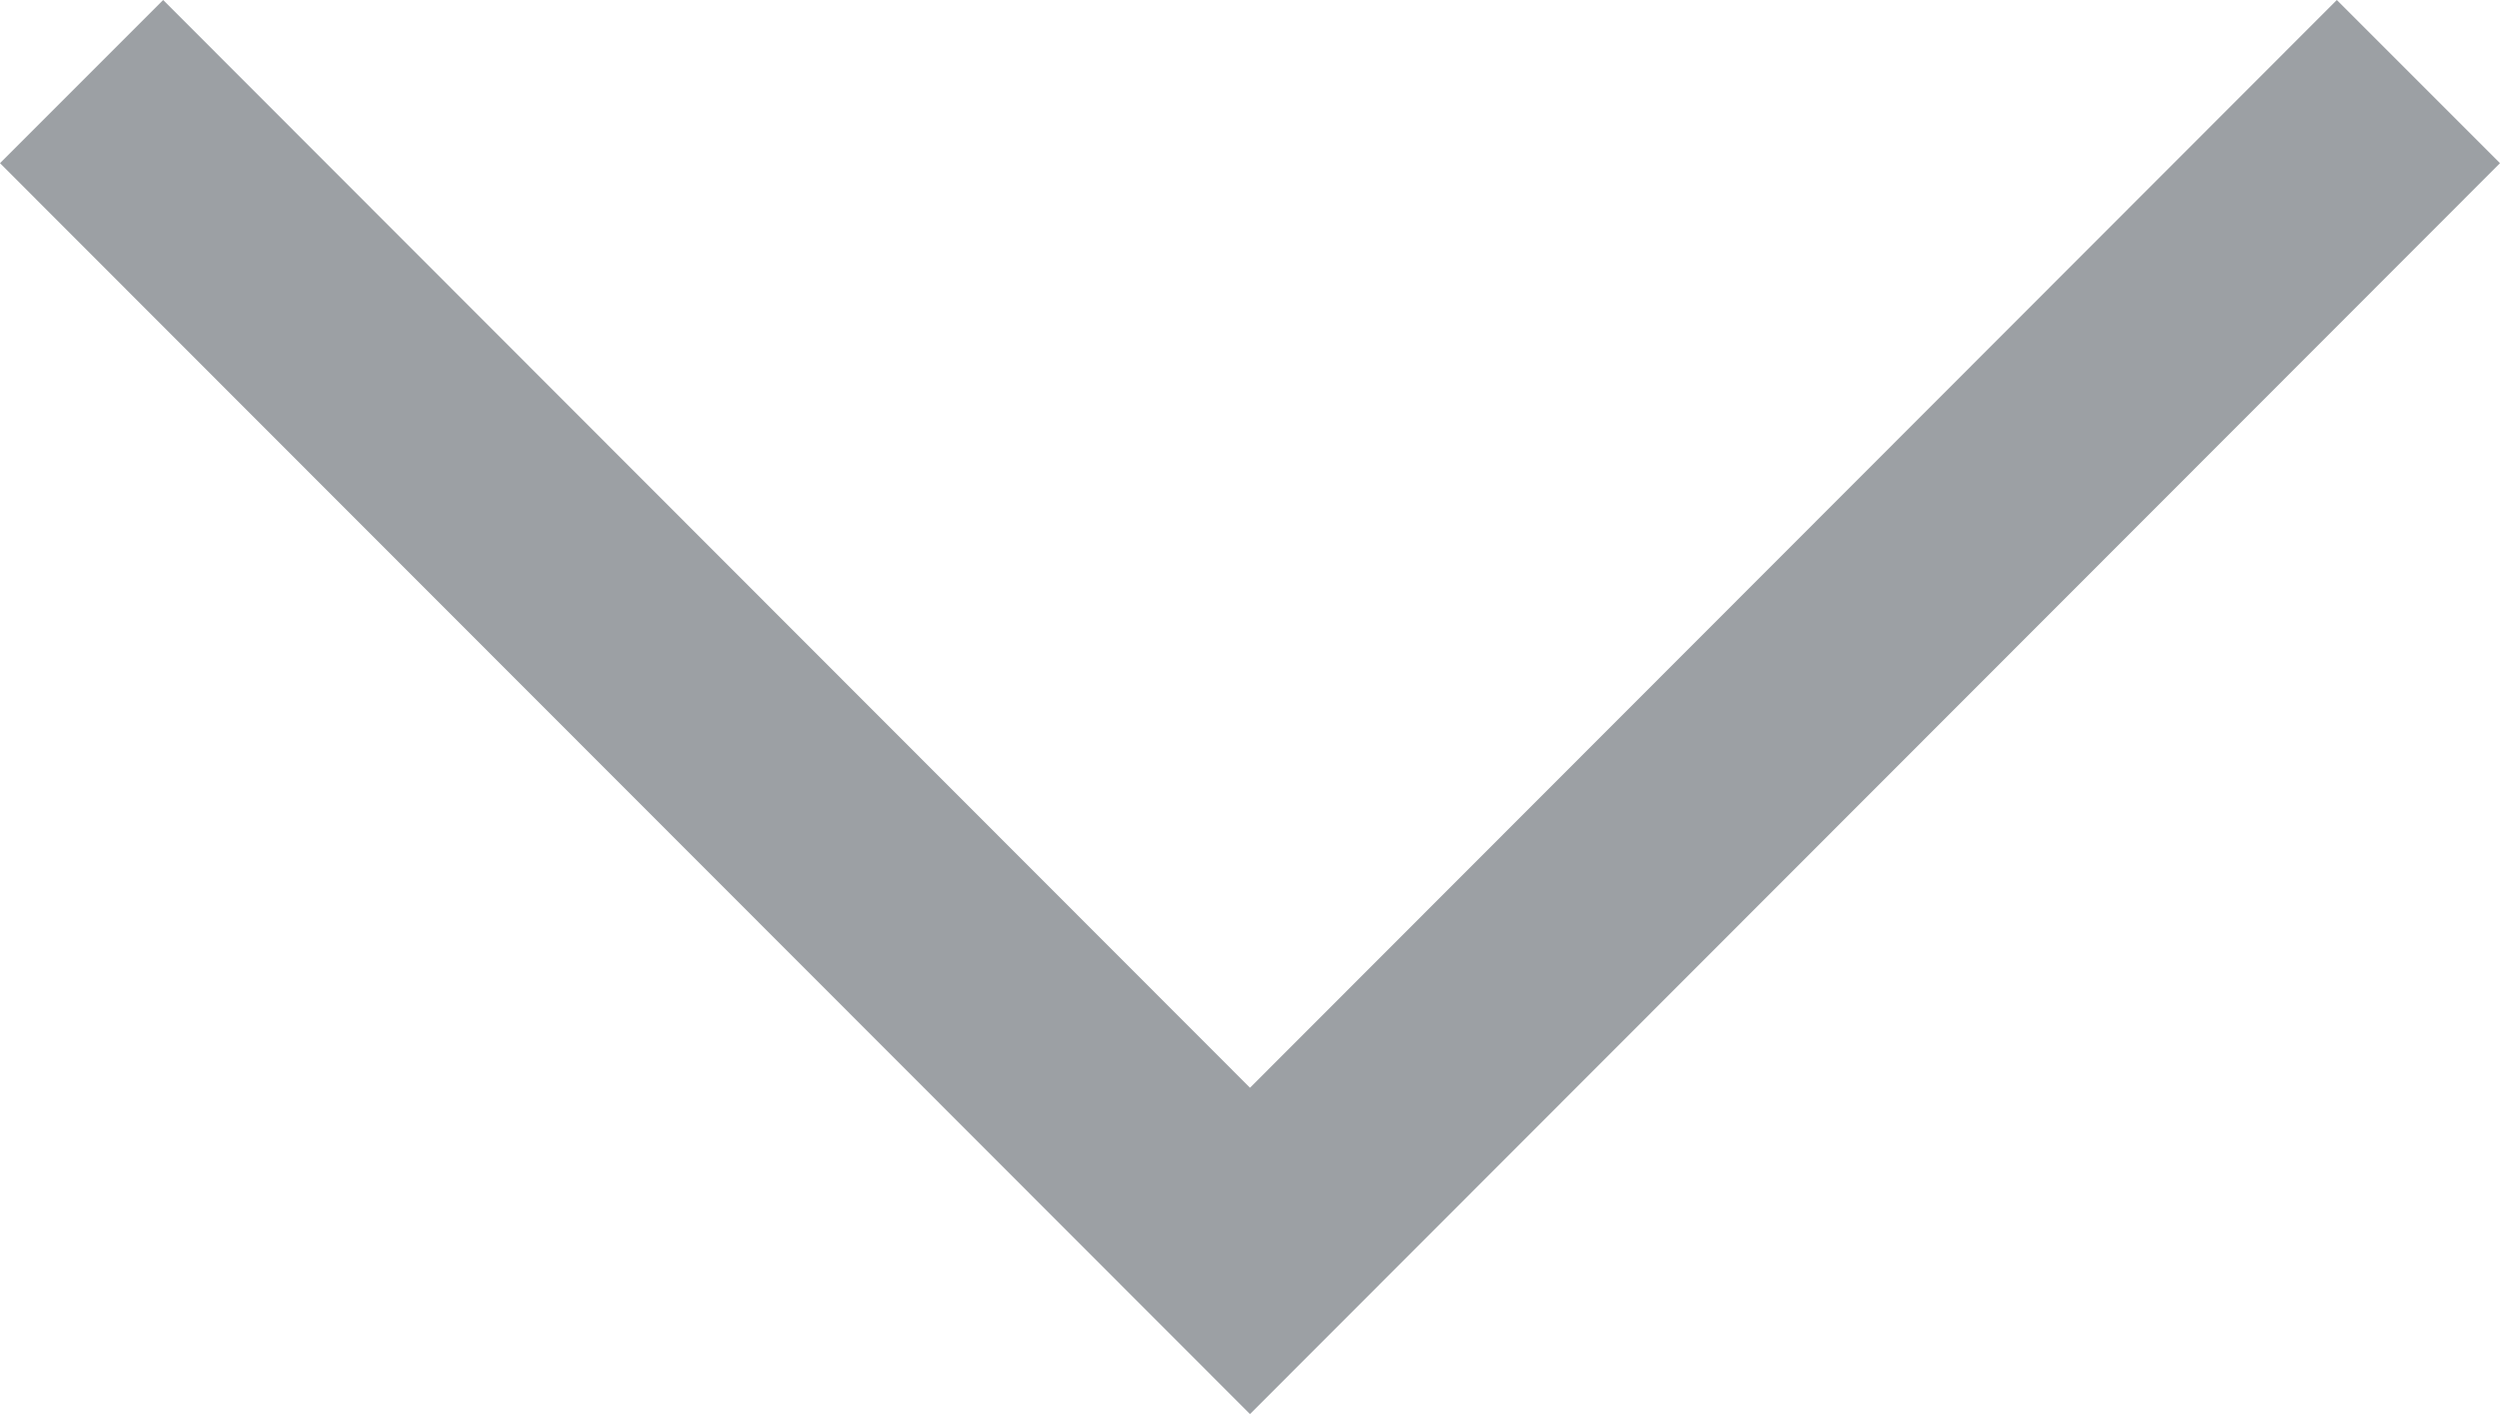 <?xml version="1.0" encoding="utf-8"?>
<!-- Generator: Adobe Illustrator 16.0.3, SVG Export Plug-In . SVG Version: 6.00 Build 0)  -->
<!DOCTYPE svg PUBLIC "-//W3C//DTD SVG 1.1//EN" "http://www.w3.org/Graphics/SVG/1.1/DTD/svg11.dtd">
<svg version="1.1" id="Layer_1" xmlns="http://www.w3.org/2000/svg" xmlns:xlink="http://www.w3.org/1999/xlink" x="0px" y="0px"
	 width="10.832px" height="6.127px" viewBox="0 0 10.832 6.127" enable-background="new 0 0 10.832 6.127" xml:space="preserve">
<g>
	<polygon fill="#9CA0A4" points="5.416,6.127 0,0.707 0.707,0 5.416,4.713 10.125,0 10.832,0.707 	"/>
</g>
</svg>
